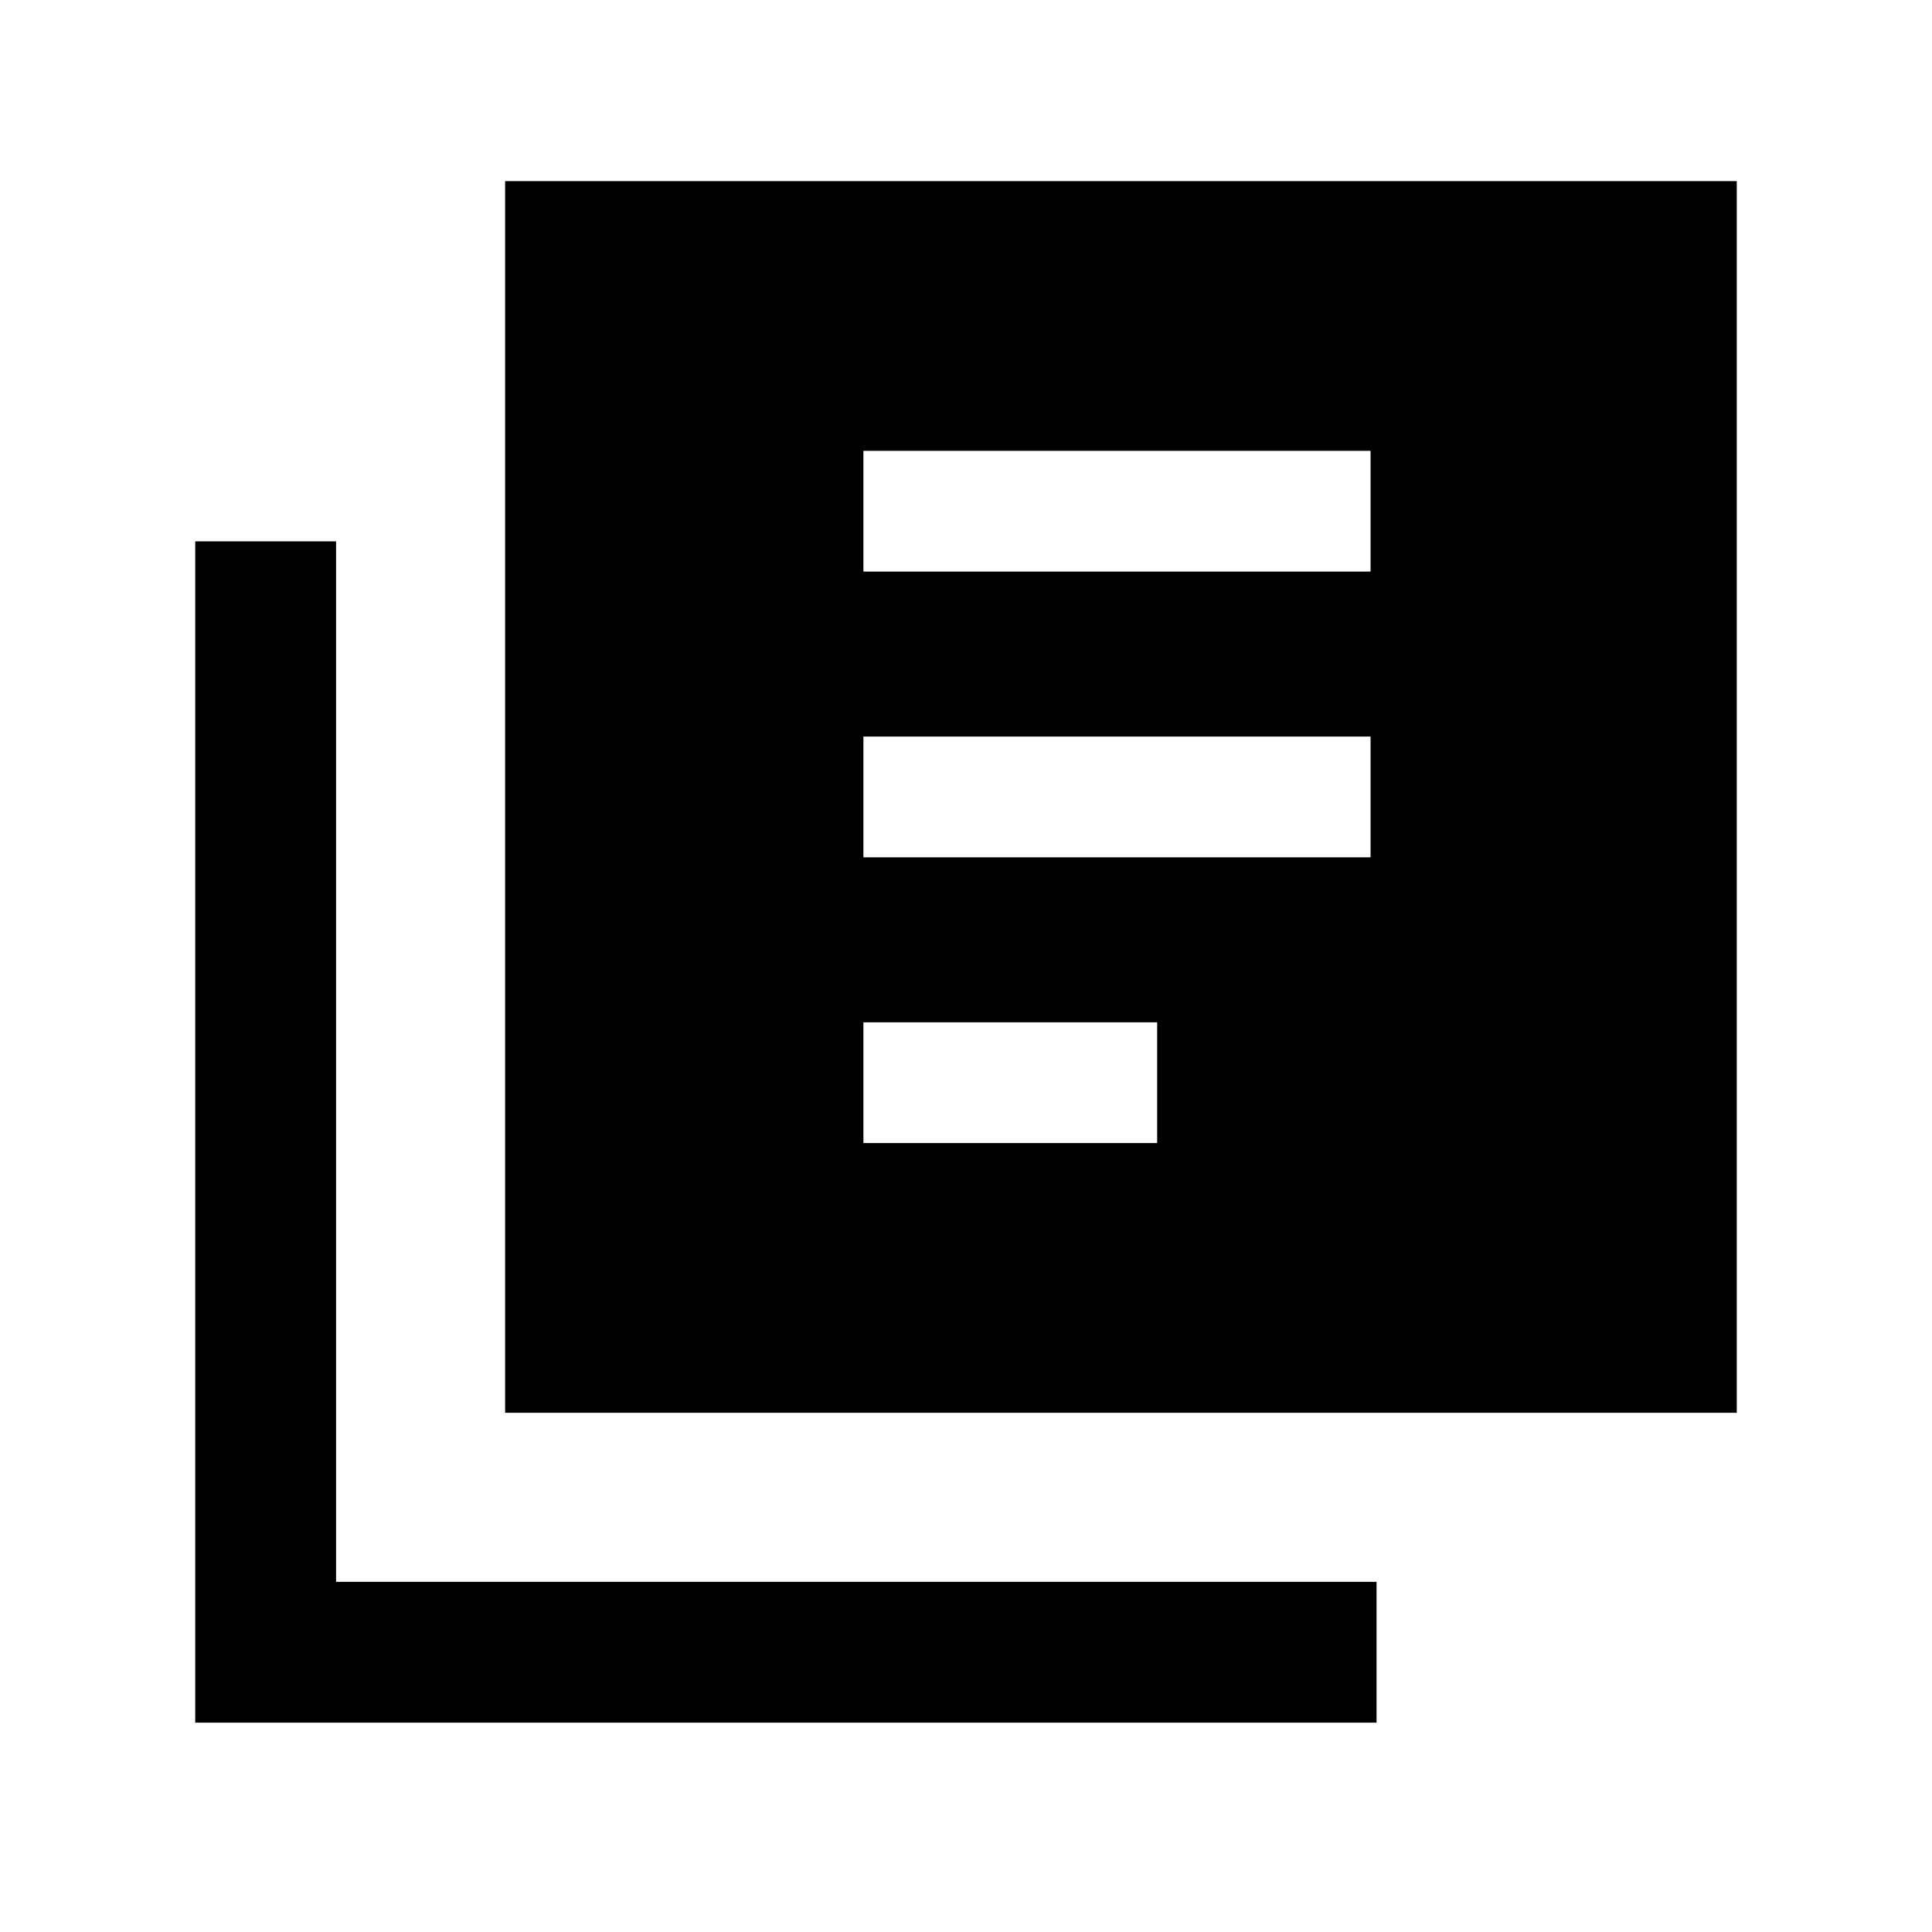 <svg xmlns="http://www.w3.org/2000/svg" height="20" width="20"><path d="M8.938 8.875H14.188V7.625H8.938ZM8.938 11.833H11.979V10.583H8.938ZM8.938 5.917H14.188V4.667H8.938ZM5.229 14.625V1.875H17.979V14.625ZM2.021 17.833V5.604H3.479V16.375H14.25V17.833Z"/></svg>